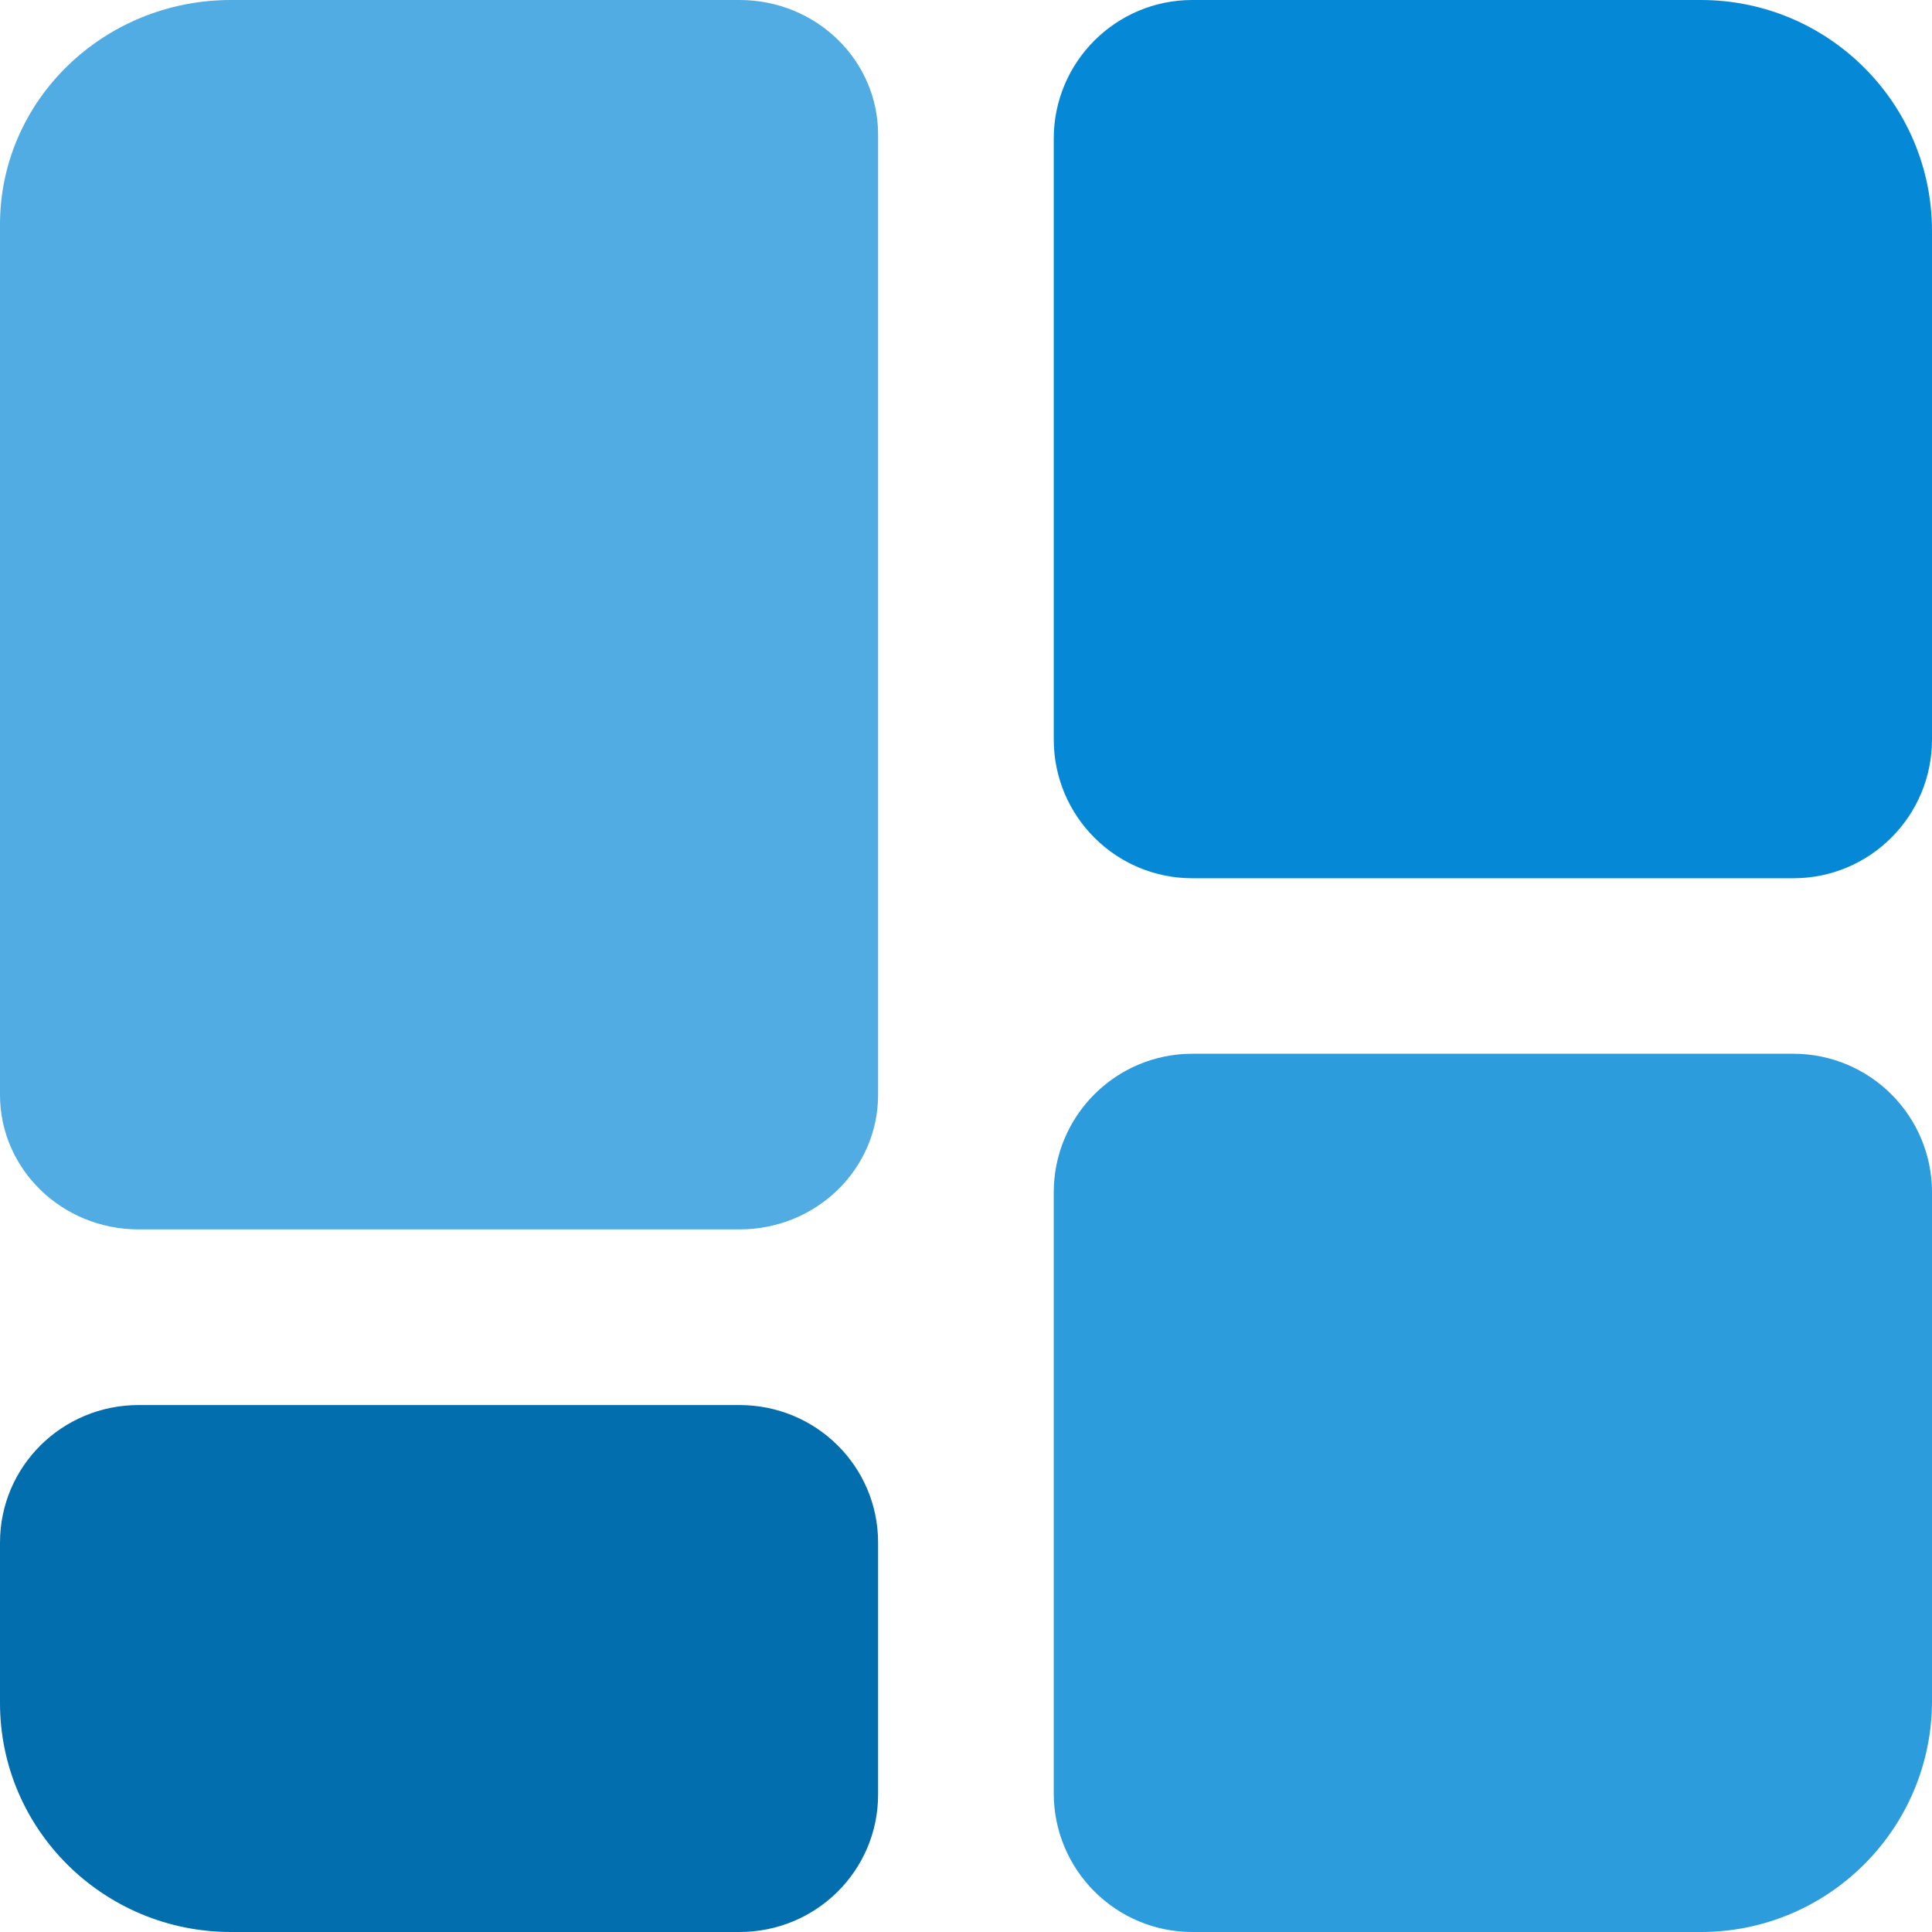 <?xml version="1.0" encoding="UTF-8"?><svg version="1.1" width="12px" height="12px" viewBox="0 0 12.0 12.0" xmlns="http://www.w3.org/2000/svg" xmlns:xlink="http://www.w3.org/1999/xlink"><defs><clipPath id="i0"><path d="M1440,0 L1440,1030 L0,1030 L0,0 L1440,0 Z"></path></clipPath><clipPath id="i1"><path d="M4.593,0 C5.07,0 5.454,0.374 5.454,0.836 L5.454,6.8 C5.454,7.262 5.07,7.636 4.593,7.636 L0.861,7.636 C0.385,7.636 0,7.262 0,6.8 L0,1.394 C0,0.624 0.643,0 1.435,0 L4.593,0 Z"></path></clipPath><clipPath id="i2"><path d="M4.019,0 C4.812,0 5.455,0.643 5.455,1.435 L5.455,4.593 C5.455,5.069 5.07,5.455 4.593,5.455 L0.861,5.455 C0.385,5.455 0,5.069 0,4.593 L0,0.861 C0,0.386 0.385,0 0.861,0 L4.019,0 Z"></path></clipPath><clipPath id="i3"><path d="M4.593,0 C5.07,0 5.454,0.382 5.454,0.854 L5.454,2.419 C5.454,2.891 5.07,3.273 4.593,3.273 L1.435,3.273 C0.643,3.273 0,2.636 0,1.85 L0,0.854 C0,0.382 0.385,0 0.861,0 L4.593,0 Z"></path></clipPath><clipPath id="i4"><path d="M4.593,0 C5.07,0 5.455,0.386 5.455,0.861 L5.455,4.019 C5.455,4.812 4.812,5.455 4.019,5.455 L0.861,5.455 C0.385,5.455 0,5.069 0,4.593 L0,0.861 C0,0.386 0.385,0 0.861,0 L4.593,0 Z"></path></clipPath></defs><g transform="translate(-413.0 -360.0)"><g clip-path="url(#i0)"><g transform="translate(252.0 350)"><g transform="translate(161.0 10)"><g clip-path="url(#i1)"><polygon points="0,0 5.454,0 5.454,7.636 0,7.636 0,0" stroke="none" fill="#50ACE2"></polygon></g><g transform="translate(6.545 0.0)"><g clip-path="url(#i2)"><polygon points="0,0 5.455,0 5.455,5.455 0,5.455 0,0" stroke="none" fill="#0589D6"></polygon></g></g><g transform="translate(0.0 8.727)"><g clip-path="url(#i3)"><polygon points="0,0 5.454,0 5.454,3.273 0,3.273 0,0" stroke="none" fill="#026EAE"></polygon></g></g><g transform="translate(6.545 6.545)"><g clip-path="url(#i4)"><polygon points="0,0 5.455,0 5.455,5.455 0,5.455 0,0" stroke="none" fill="#2C9CDD"></polygon></g></g></g></g></g></g></svg>